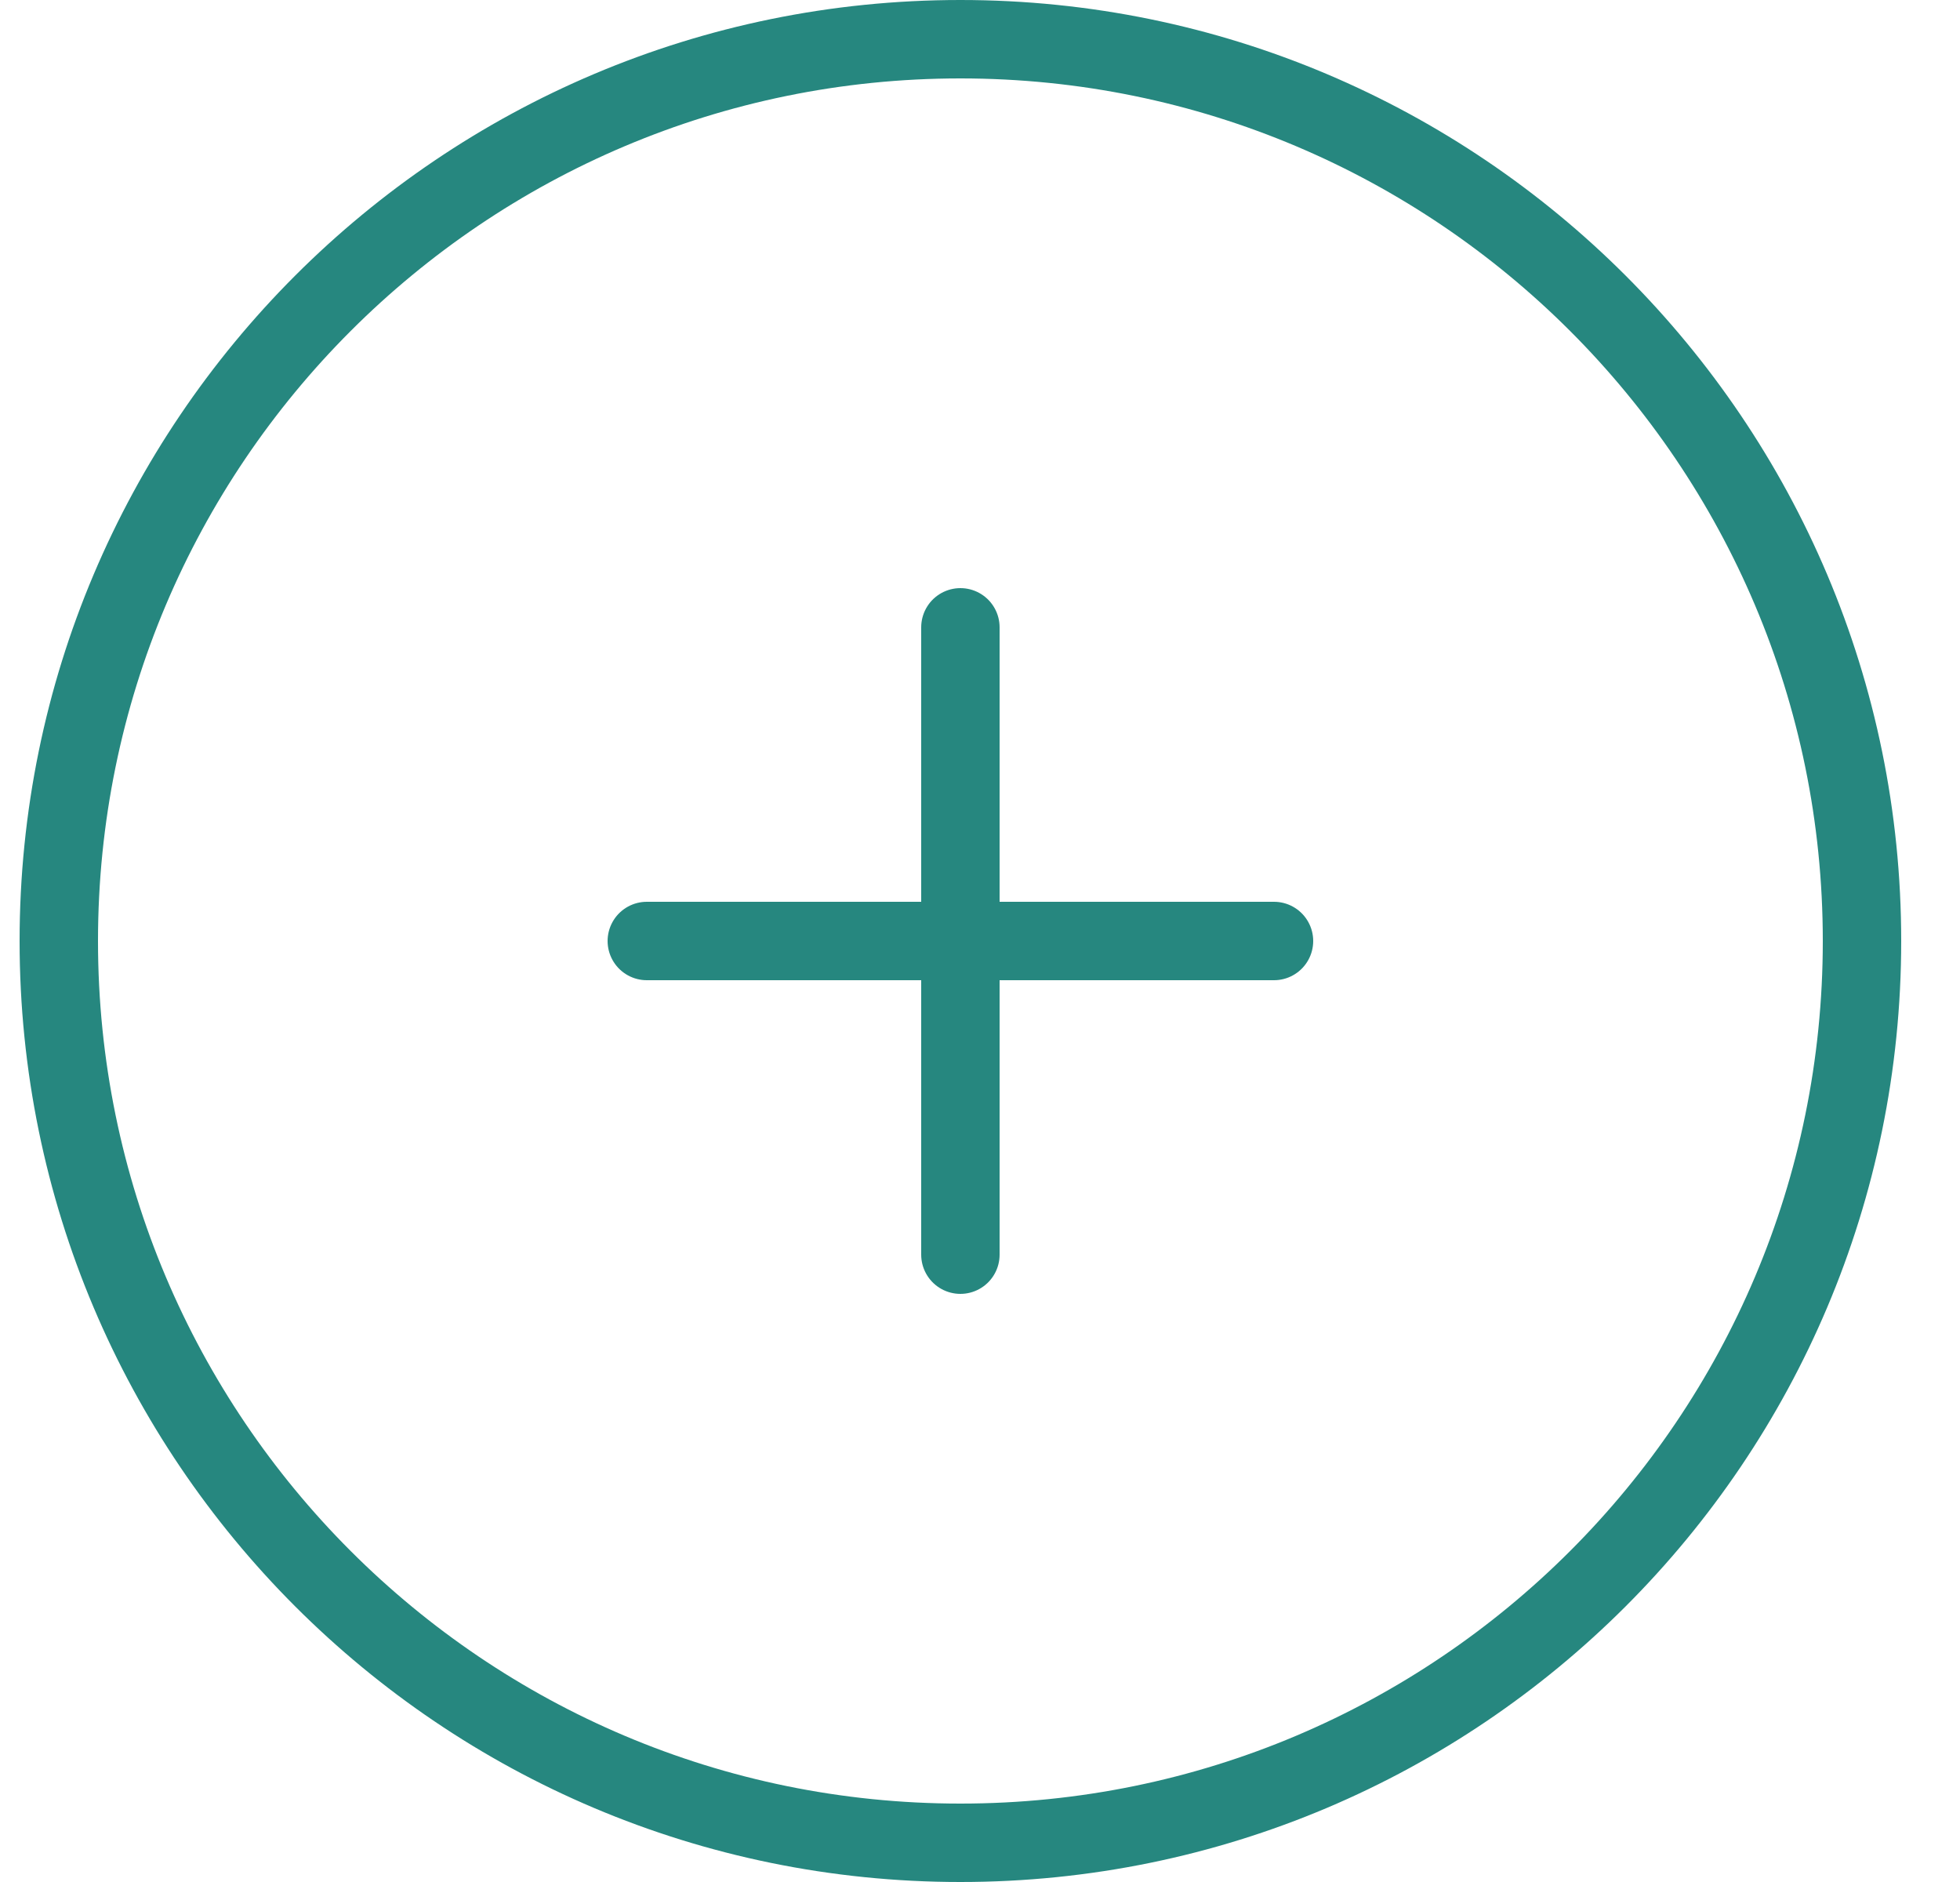 <svg width="25" height="24" viewBox="0 0 25 24" fill="none" xmlns="http://www.w3.org/2000/svg">
<g id="plus-circle" clip-path="url(#clip0_39_4708)">
<path id="Vector" d="M23.75 12C23.75 18.351 18.601 23.5 12.25 23.5C5.899 23.5 0.75 18.351 0.75 12C0.75 5.649 5.899 0.5 12.25 0.5C18.601 0.5 23.75 5.649 23.75 12Z" stroke="#26877F" stroke-linecap="round" stroke-linejoin="round"/>
<path id="Vector_2" d="M12.25 8V16" stroke="#26877F" stroke-linecap="round" stroke-linejoin="round"/>
<path id="Vector_3" d="M8.25 12H16.25" stroke="#26877F" stroke-linecap="round" stroke-linejoin="round"/>
</g>
<defs>
<clipPath id="clip0_39_4708">
<rect width="24" height="24" fill="white" transform="translate(0.25)"/>
</clipPath>
</defs>
</svg>
